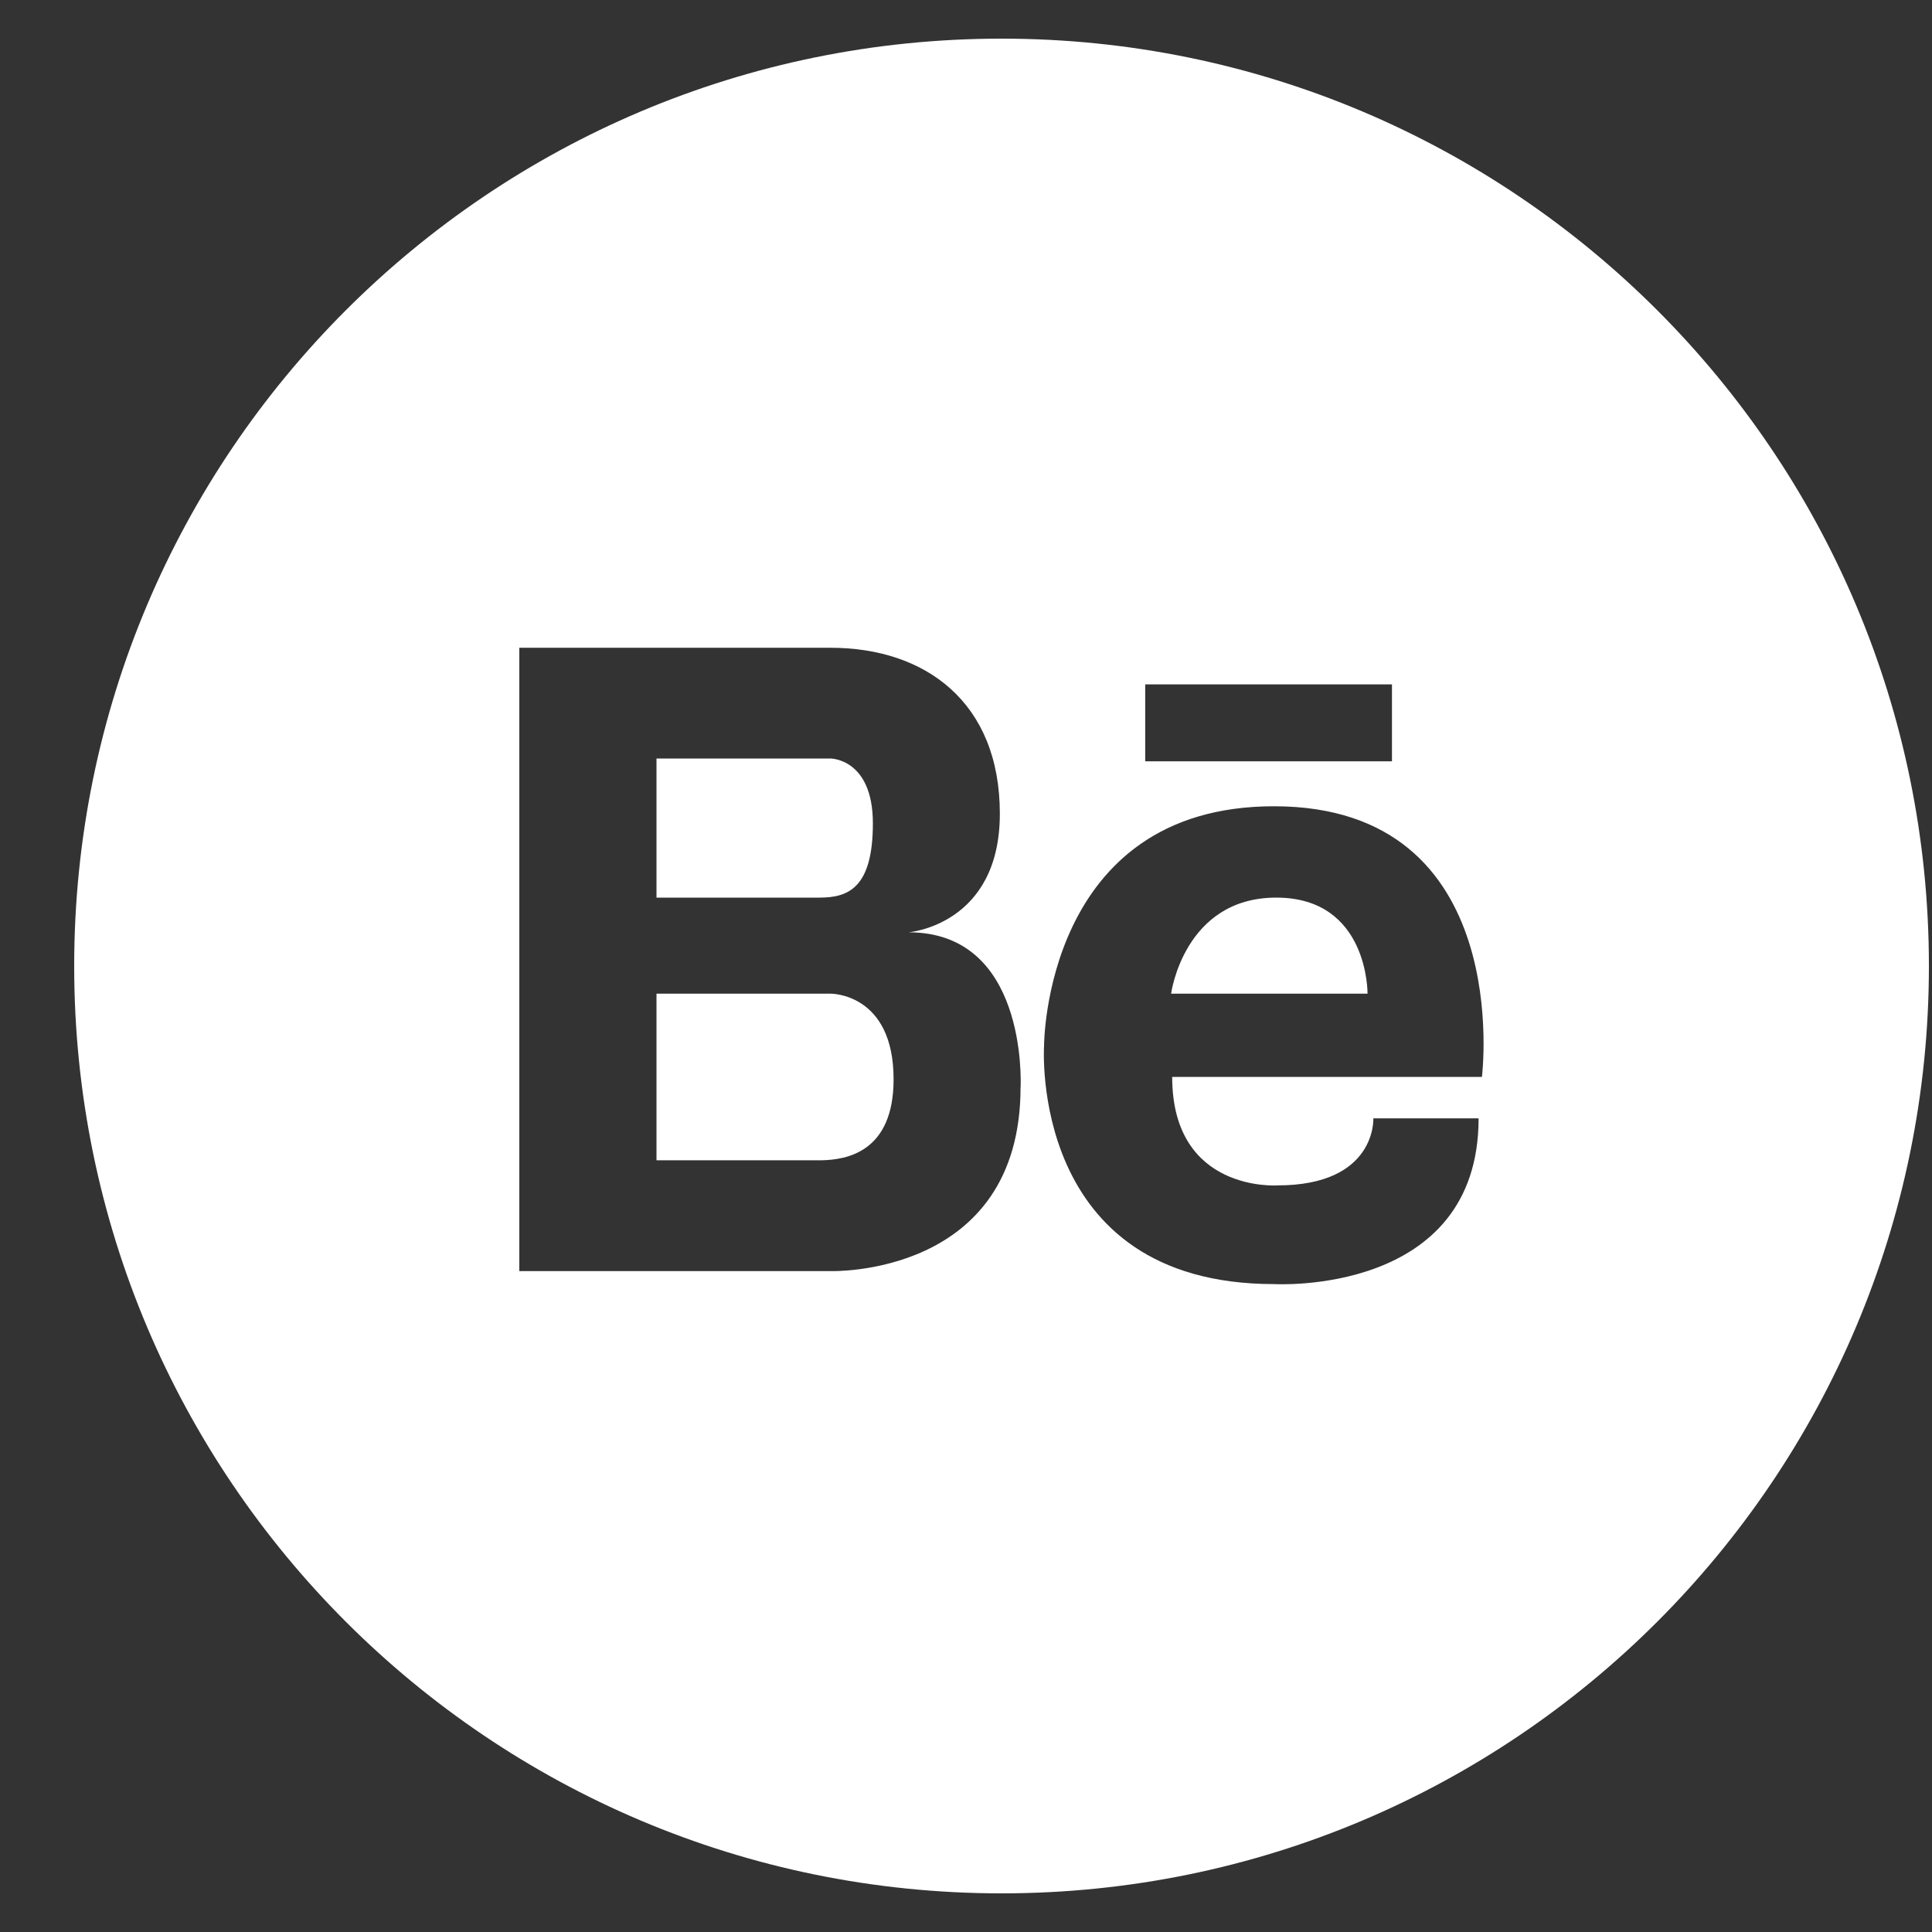<svg width="25" height="25" viewBox="0 0 25 25" fill="none" xmlns="http://www.w3.org/2000/svg">
<rect x="0" y="0" width="25" height="25" fill="#333333" stroke="none"/>
<path fill-rule="evenodd" clip-rule="evenodd" d="M24.96 12.5C24.96 19.127 19.587 24.5 12.96 24.5C6.333 24.5 0.96 19.127 0.96 12.5C0.96 5.873 6.333 0.5 12.96 0.5C19.587 0.5 24.96 5.873 24.96 12.5ZM12.938 10.529C12.938 11.972 11.757 12.064 11.757 12.064C13.282 12.064 13.209 13.987 13.207 14.065C13.206 14.066 13.206 14.067 13.206 14.067C13.206 16.529 10.747 16.448 10.747 16.448H6.72V8.382H10.747C11.972 8.382 12.938 9.085 12.938 10.529ZM10.747 9.815H8.495V11.615H10.607C10.973 11.615 11.295 11.493 11.295 10.654C11.295 9.815 10.747 9.815 10.747 9.815ZM8.495 15.014H10.633C10.954 15.007 11.563 14.909 11.563 13.966C11.563 12.847 10.747 12.858 10.747 12.858H8.495V15.014ZM13.51 13.533C13.51 13.533 13.508 10.433 16.485 10.433C19.618 10.433 19.176 13.935 19.176 13.935H15.168C15.168 15.434 16.53 15.339 16.53 15.339C17.816 15.339 17.771 14.471 17.771 14.471H19.133C19.133 16.774 16.485 16.616 16.485 16.616C13.307 16.616 13.51 13.533 13.51 13.533ZM15.154 12.858H17.696C17.696 12.858 17.711 11.615 16.515 11.615C15.32 11.615 15.154 12.858 15.154 12.858ZM14.819 8.856H18.012V9.851H14.819V8.856Z" fill="white"/>
</svg>
